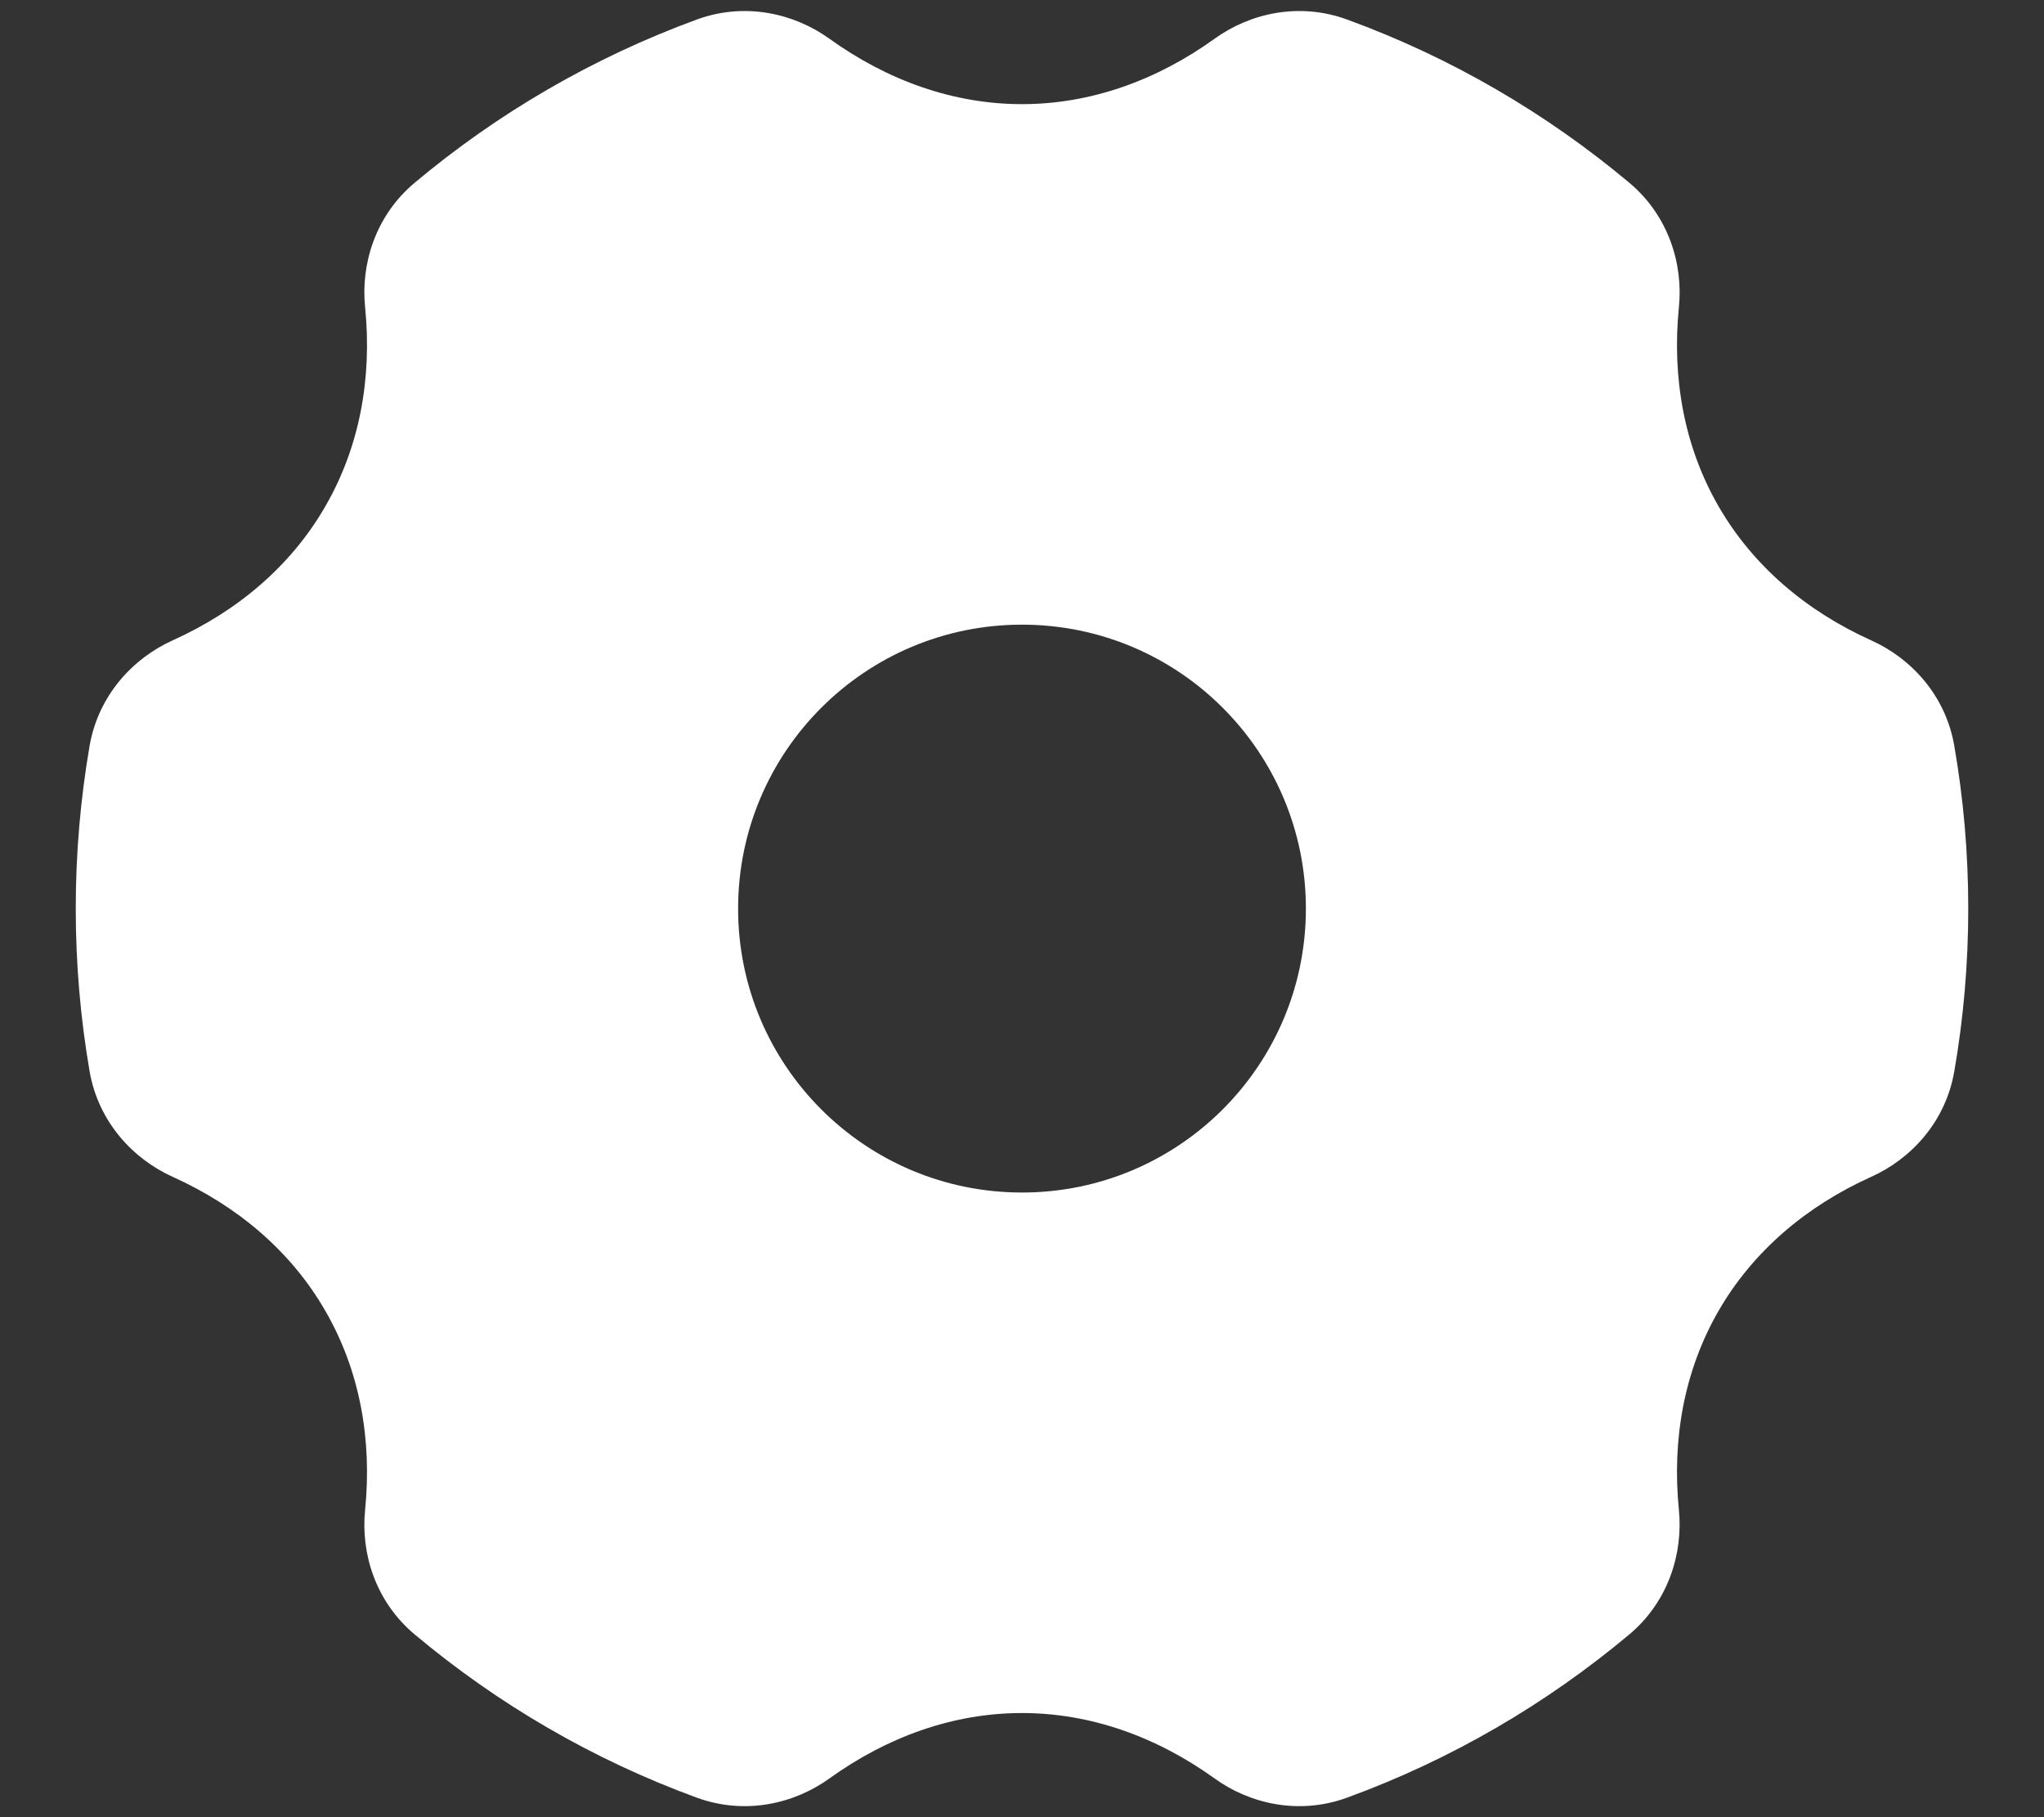   <svg width="18" height="16" viewBox="0 0 18 16" fill="none" xmlns="http://www.w3.org/2000/svg">
              <rect x="0" y="0" width="18" height="16" fill="#333333" stroke="none"/>
              <path fillRule="evenodd" clipRule="evenodd" d="M7.304 0.341C6.996 0.119 6.563 0.016 6.136 0.172C5.222 0.507 4.383 0.996 3.652 1.609C3.304 1.9 3.177 2.327 3.215 2.703C3.278 3.331 3.167 3.936 2.865 4.458C2.564 4.981 2.094 5.38 1.519 5.639C1.174 5.795 0.867 6.119 0.789 6.567C0.709 7.033 0.667 7.512 0.667 8C0.667 8.488 0.709 8.967 0.789 9.433C0.867 9.881 1.174 10.205 1.519 10.361C2.094 10.62 2.564 11.019 2.865 11.542C3.167 12.064 3.278
             12.669 3.215 13.297C3.177 13.673 3.304 14.1 3.652 14.391C4.383 15.004 5.222 15.494 6.136 15.828C6.563
             15.984 6.996 15.881 7.304 15.659C7.816 15.291 8.396 15.083 9 15.083C9.603 15.083 10.184 15.291 10.696 15.659C11.003 15.881 11.437 15.984 11.863 15.828C12.778 15.494 13.616 15.004 14.348 14.391C14.695 14.1 14.822 13.673 14.785 13.297C14.722 12.669 14.833 12.064 15.134 11.542C15.436 11.019 15.905 10.62 16.48 10.361C16.826 10.205 17.133 9.881
              17.21 9.433C17.291 8.967 17.333 8.488 17.333 8C17.333 7.512 17.291 7.033 17.21 6.567C17.133 6.119 16.826 5.795 16.48 5.639C15.905 5.38 15.436 4.981 15.134 4.458C14.833 3.936 14.722 3.331 14.785 2.703C14.823 2.327 14.695 1.9 14.348 1.609C13.616 0.996 12.778 0.506 11.863 0.172C11.437 0.016 11.003 0.119 10.696 0.341C10.184 0.709 9.603 0.917 9 0.917C8.396 0.917 7.816 0.709 7.304 0.341ZM6.5 8C6.5 6.619 7.619 5.5 9 5.5C10.381 5.5 11.5 6.619 11.5 8C11.5 9.381 10.381 10.5 9 10.5C7.619 10.5 6.5 9.381 6.5 8Z" fill= 'white'
              />
            </svg>